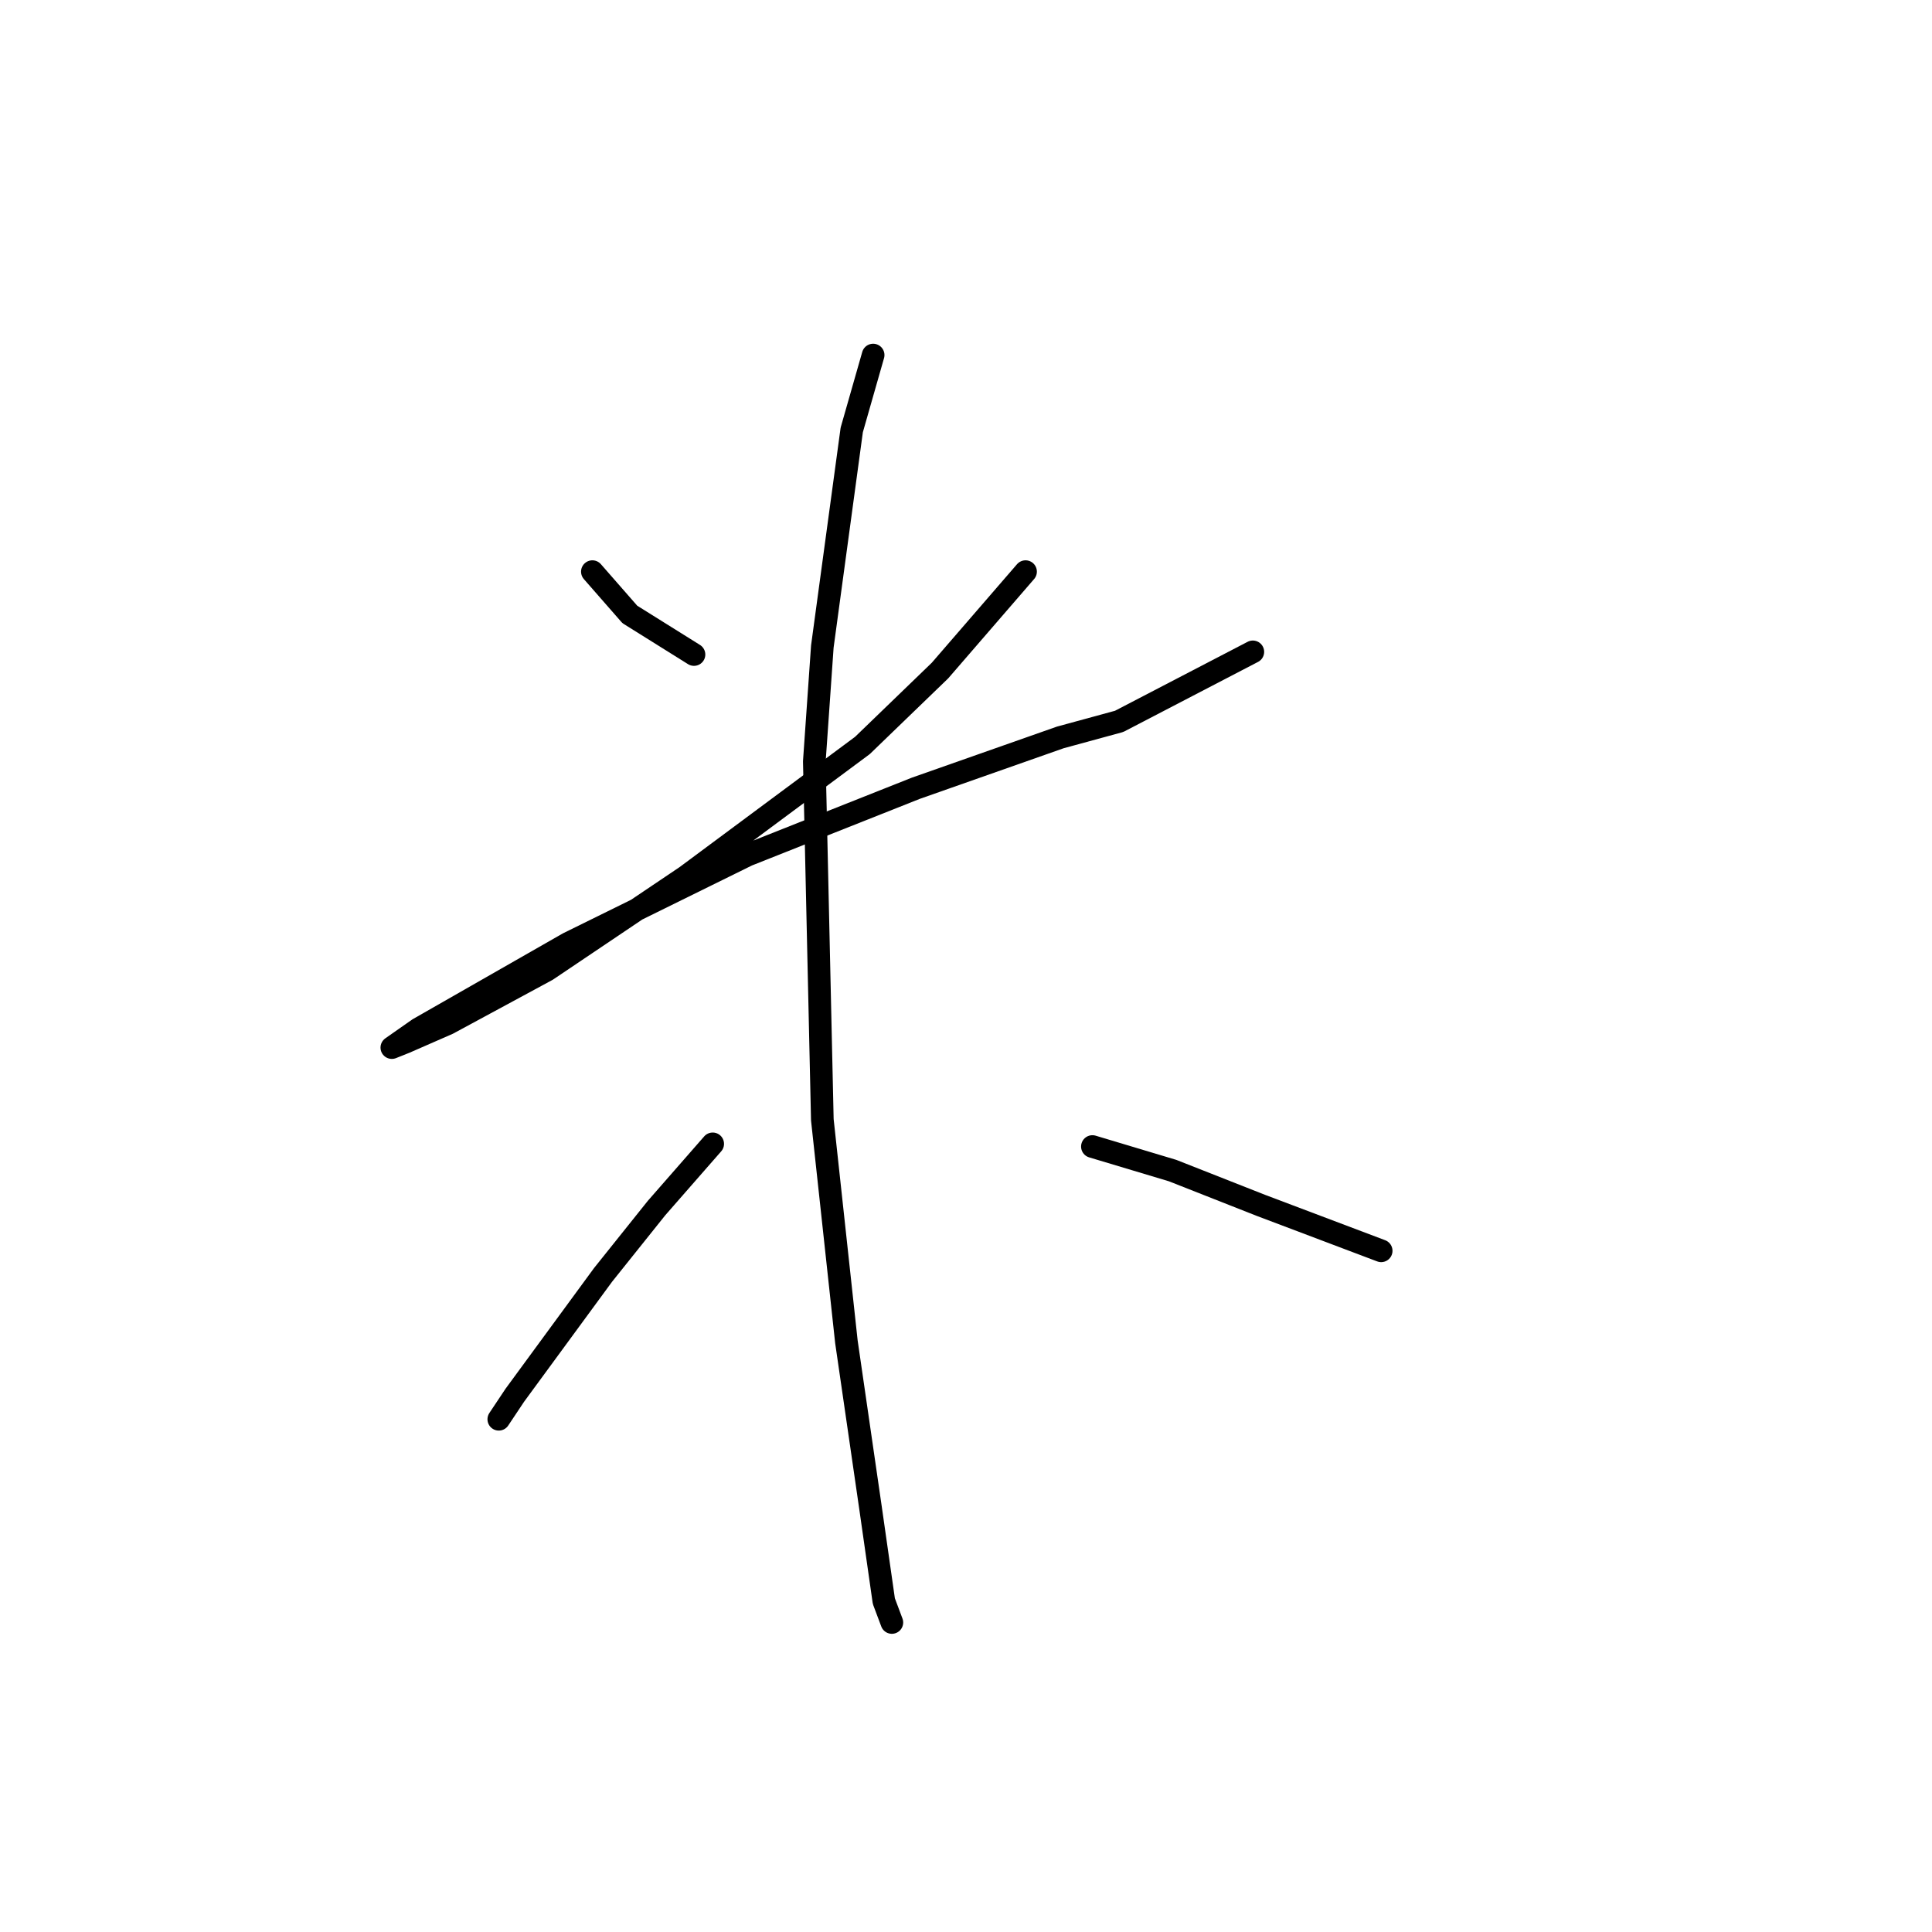 <?xml version="1.0" standalone="no"?>
    <svg width="256" height="256" xmlns="http://www.w3.org/2000/svg" version="1.1">
    <polyline stroke="black" stroke-width="3" stroke-linecap="round" fill="transparent" stroke-linejoin="round" points="78.493 75.745 83.454 81.414 91.957 86.729 91.957 86.729 " />
        <polyline stroke="black" stroke-width="3" stroke-linecap="round" fill="transparent" stroke-linejoin="round" points="135.891 75.745 124.553 88.854 114.278 98.775 90.894 116.136 72.47 128.537 59.361 135.623 53.692 138.103 51.921 138.811 55.464 136.331 75.305 124.994 99.043 113.301 121.364 104.444 140.497 97.712 148.292 95.586 166.007 86.374 166.007 86.374 " />
        <polyline stroke="black" stroke-width="3" stroke-linecap="round" fill="transparent" stroke-linejoin="round" points="115.695 47.046 112.861 56.967 108.964 85.666 107.901 100.901 108.964 148.378 112.152 177.785 115.341 199.752 117.113 212.153 118.176 214.987 118.176 214.987 " />
        <polyline stroke="black" stroke-width="3" stroke-linecap="round" fill="transparent" stroke-linejoin="round" points="94.437 151.566 86.997 160.07 79.911 168.927 68.219 184.871 66.093 188.06 66.093 188.06 " />
        <polyline stroke="black" stroke-width="3" stroke-linecap="round" fill="transparent" stroke-linejoin="round" points="144.749 151.921 155.378 155.109 167.07 159.715 183.013 165.739 183.013 165.739 " />
        </svg>